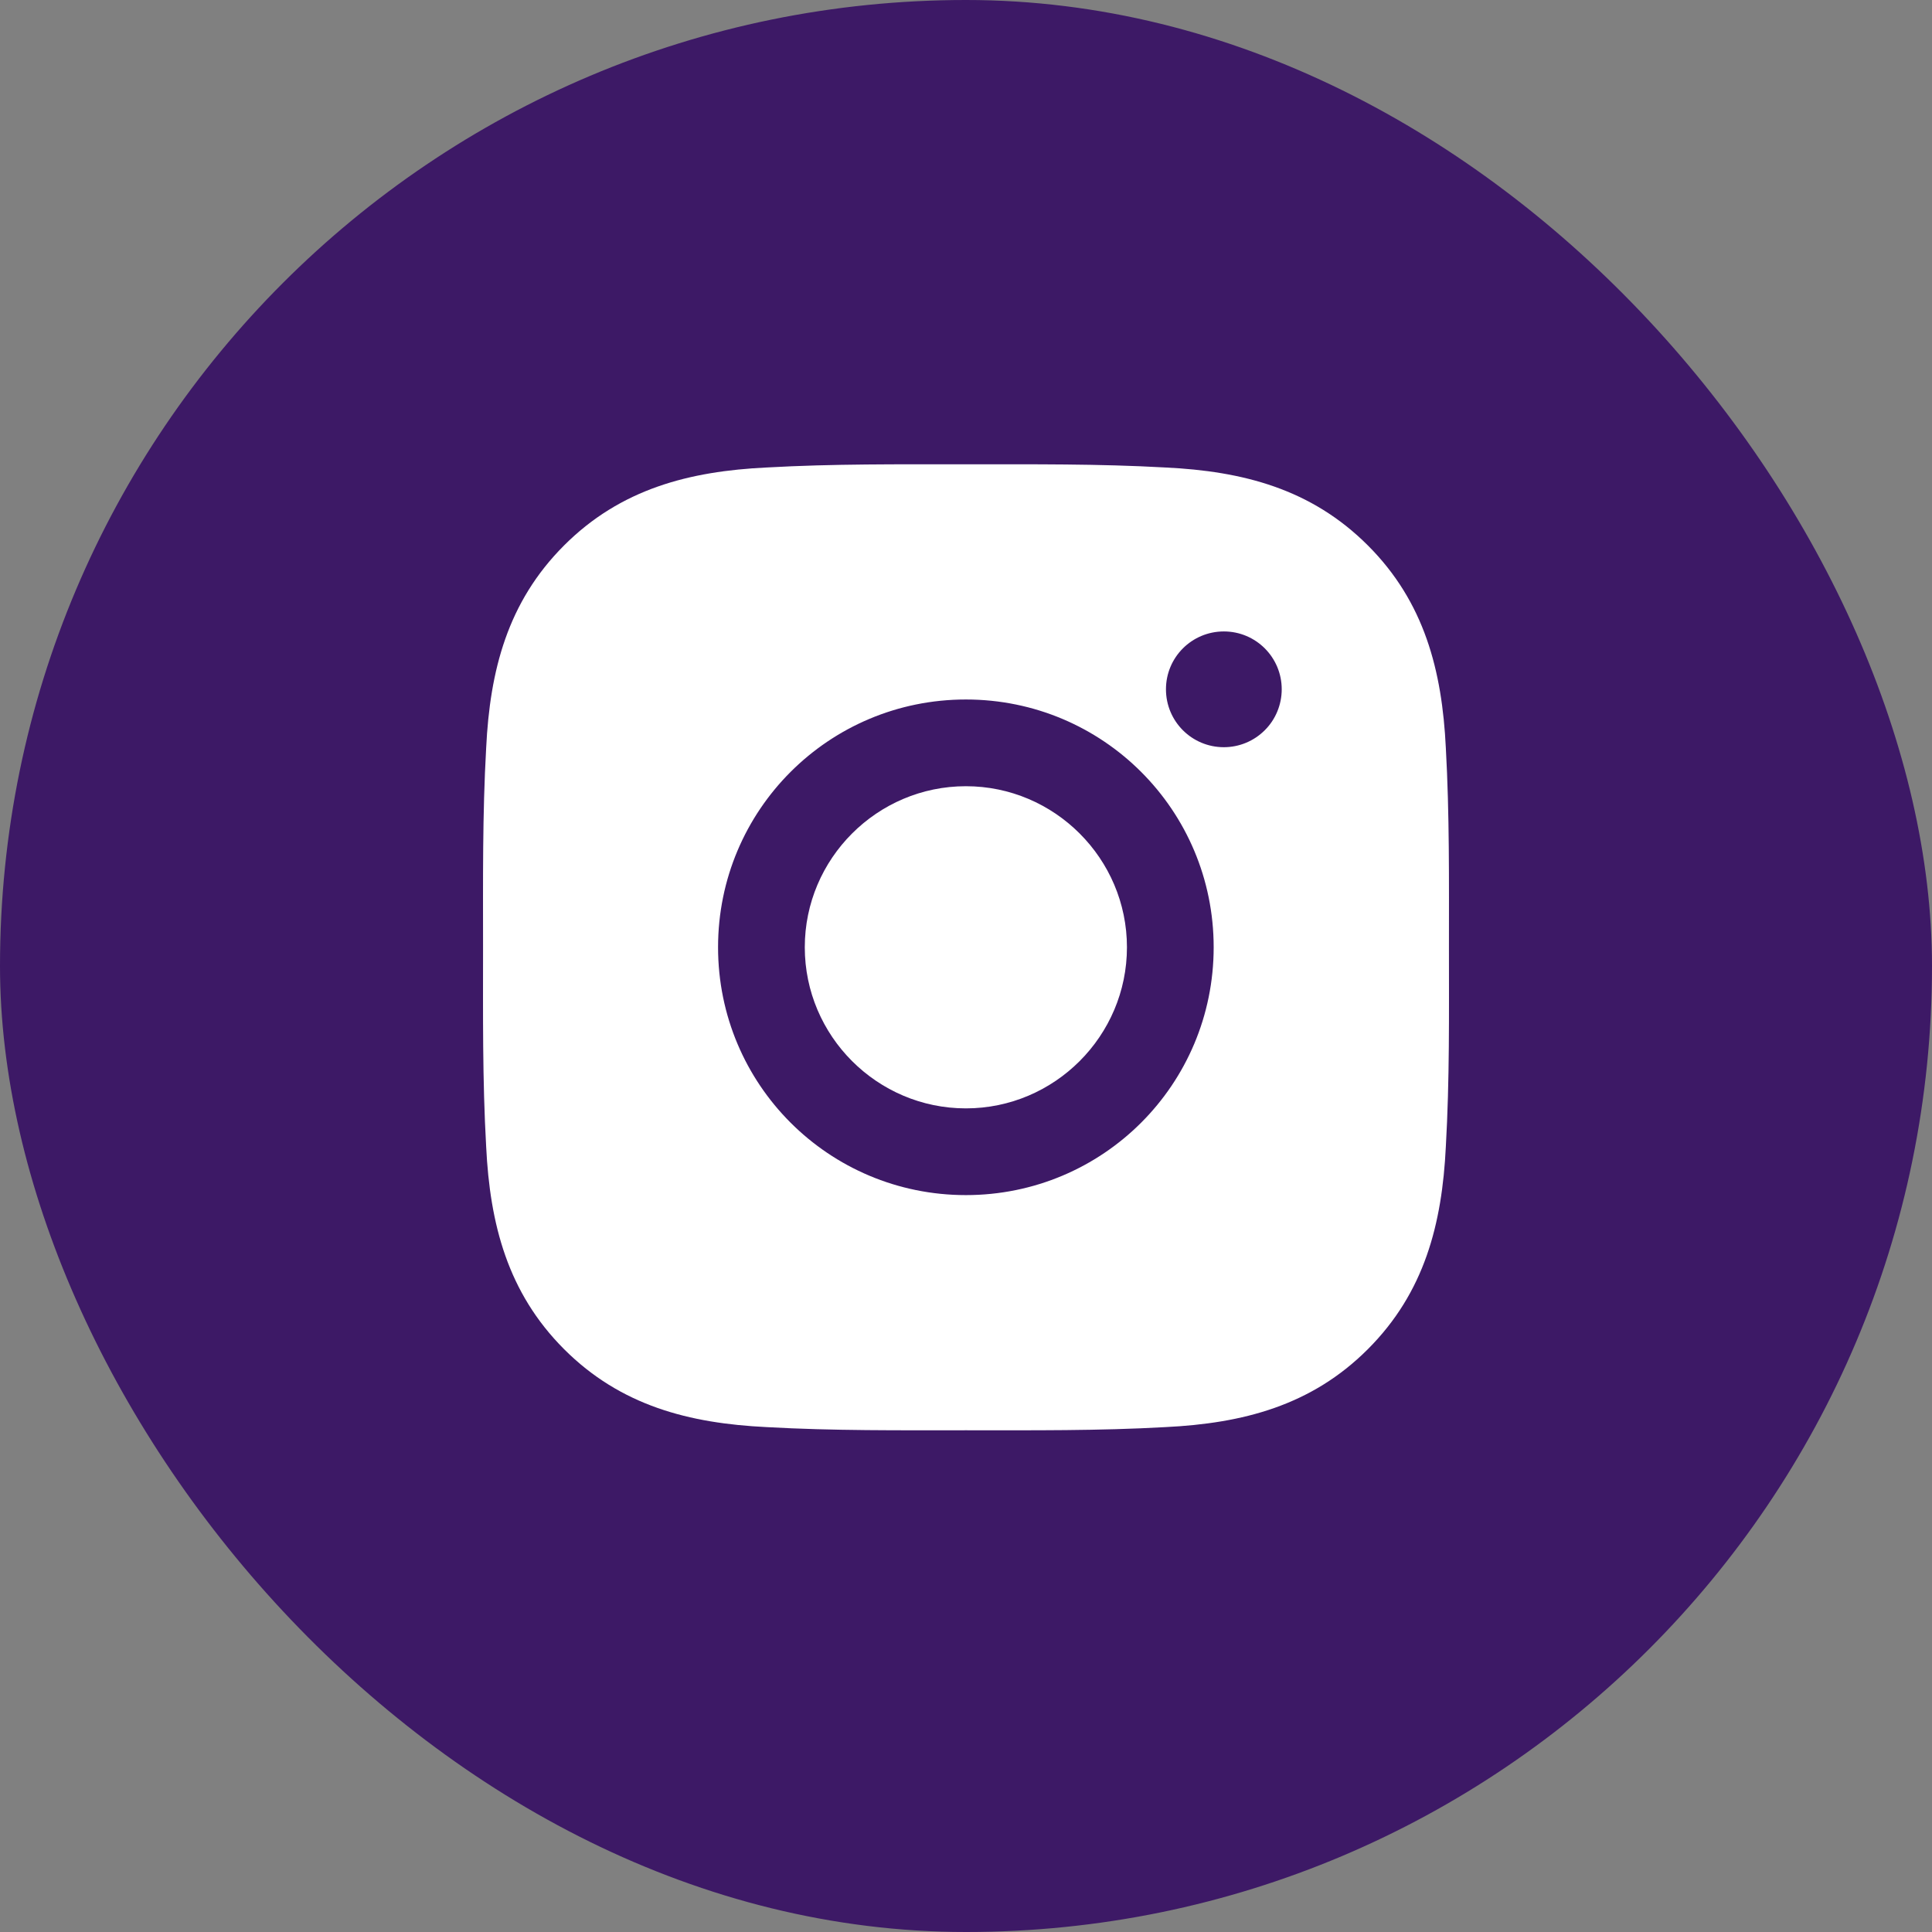 <svg width="36" height="36" viewBox="0 0 36 36" fill="none" xmlns="http://www.w3.org/2000/svg">
<rect x="0" y="0" width="36" height="36" fill="#808080" stroke="none"/>
<rect width="36" height="36" rx="18" fill="#3D1966"/>
<path d="M17.998 14.65C16.345 14.65 14.996 15.999 14.996 17.651C14.996 19.304 16.345 20.653 17.998 20.653C19.65 20.653 20.999 19.304 20.999 17.651C20.999 15.999 19.65 14.65 17.998 14.65ZM26.999 17.651C26.999 16.409 27.01 15.177 26.941 13.936C26.871 12.495 26.542 11.216 25.488 10.163C24.432 9.107 23.156 8.78 21.715 8.711C20.472 8.641 19.24 8.652 18 8.652C16.757 8.652 15.525 8.641 14.285 8.711C12.844 8.78 11.565 9.109 10.511 10.163C9.455 11.219 9.129 12.495 9.059 13.936C8.989 15.179 9.001 16.411 9.001 17.651C9.001 18.892 8.989 20.126 9.059 21.366C9.129 22.807 9.458 24.086 10.511 25.14C11.567 26.196 12.844 26.522 14.285 26.592C15.528 26.662 16.759 26.651 18 26.651C19.243 26.651 20.474 26.662 21.715 26.592C23.156 26.522 24.435 26.194 25.488 25.14C26.544 24.084 26.871 22.807 26.941 21.366C27.012 20.126 26.999 18.894 26.999 17.651ZM17.998 22.269C15.442 22.269 13.38 20.207 13.38 17.651C13.38 15.096 15.442 13.034 17.998 13.034C20.553 13.034 22.615 15.096 22.615 17.651C22.615 20.207 20.553 22.269 17.998 22.269ZM22.805 13.923C22.208 13.923 21.726 13.441 21.726 12.844C21.726 12.248 22.208 11.766 22.805 11.766C23.401 11.766 23.883 12.248 23.883 12.844C23.883 12.986 23.855 13.126 23.801 13.257C23.747 13.388 23.668 13.507 23.567 13.607C23.467 13.707 23.348 13.787 23.217 13.841C23.087 13.895 22.946 13.923 22.805 13.923Z" fill="white"/>
</svg>
